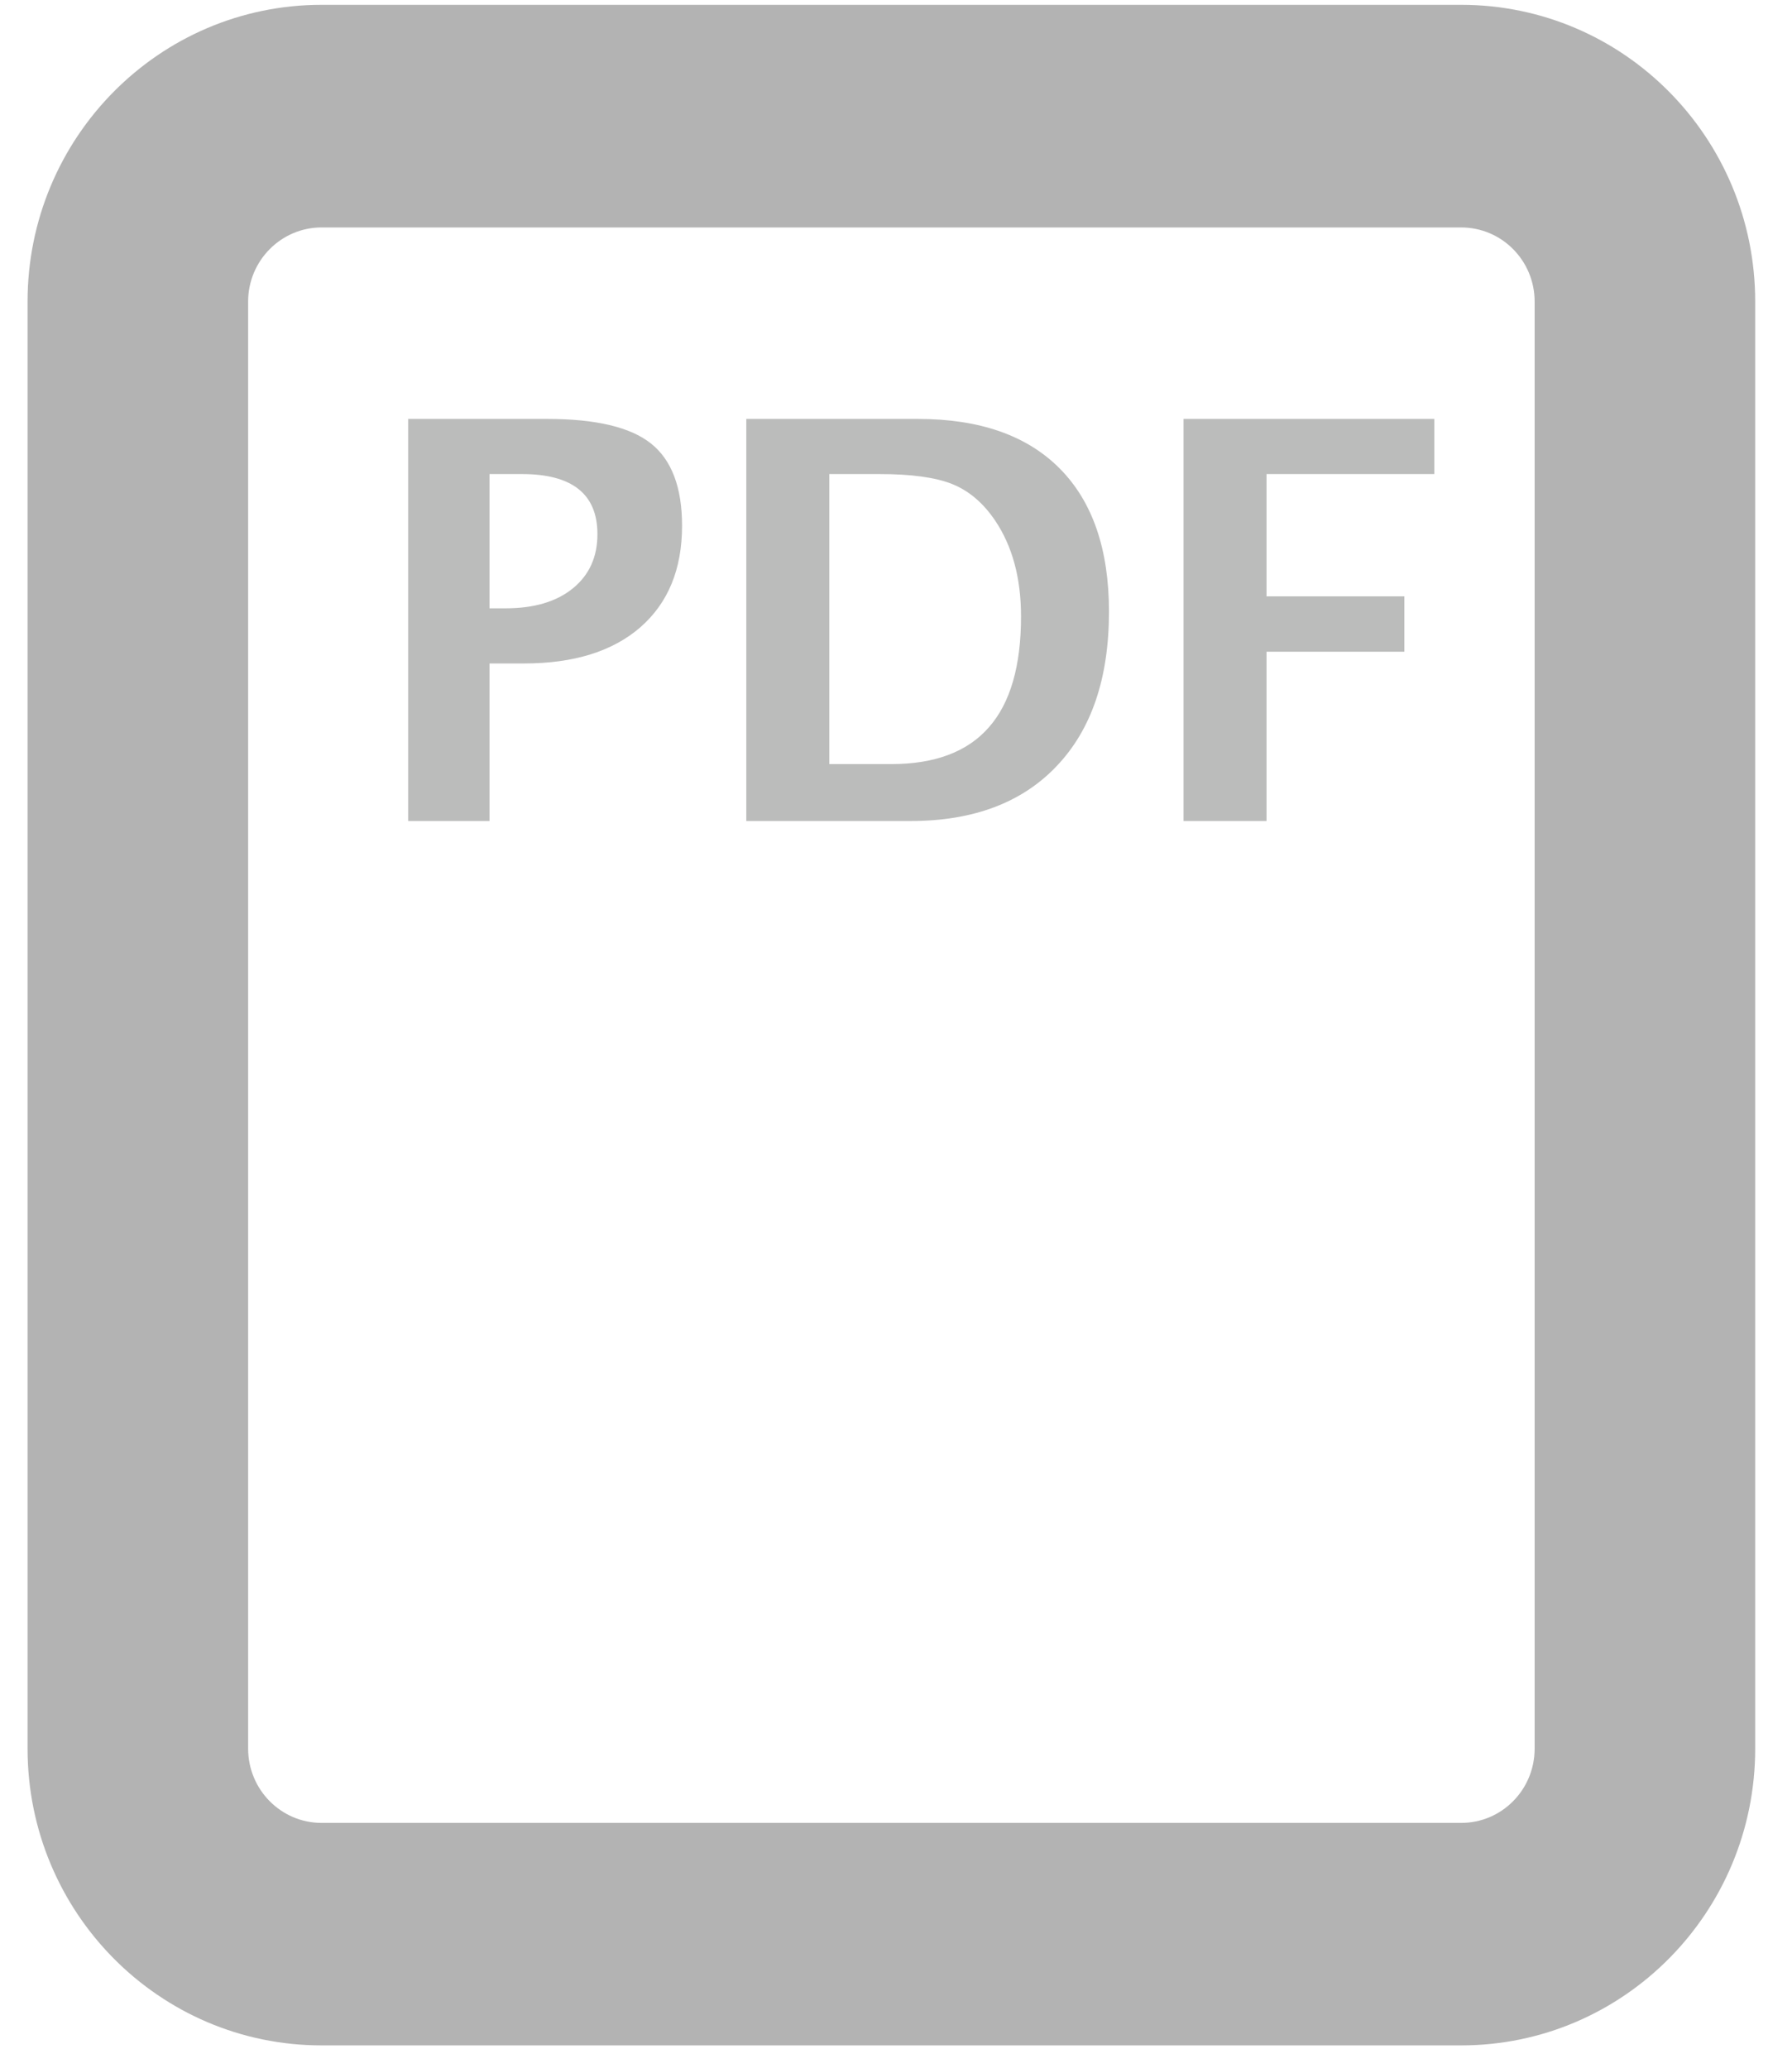 <?xml version="1.0" encoding="UTF-8"?>
<svg width="13px" height="15px" viewBox="0 0 13 15" version="1.1" xmlns="http://www.w3.org/2000/svg" xmlns:xlink="http://www.w3.org/1999/xlink">
    <!-- Generator: Sketch 52.3 (67297) - http://www.bohemiancoding.com/sketch -->
    <title>Group 31</title>
    <desc>Created with Sketch.</desc>
    <g id="Page-1" stroke="none" stroke-width="1" fill="none" fill-rule="evenodd">
        <g id="Group-27" transform="translate(-444, -74)">
            <g id="presentation" transform="translate(413, 63)">
                <g id="Group-31" transform="translate(31, 11)">
                    <path d="M2.333,1.65 C2.039,1.65 1.8,1.891 1.8,2.188 L1.8,12.685 C1.8,12.983 2.039,13.224 2.333,13.224 L10.6,13.224 C10.895,13.224 11.133,12.983 11.133,12.685 L11.133,2.188 C11.133,1.891 10.895,1.65 10.6,1.65 L2.333,1.65 Z M2.333,0.035 L10.6,0.035 C11.778,0.035 12.733,0.999 12.733,2.188 L12.733,12.685 C12.733,13.874 11.778,14.838 10.6,14.838 L2.333,14.838 C1.155,14.838 0.2,13.874 0.2,12.685 L0.2,2.188 C0.2,0.999 1.155,0.035 2.333,0.035 Z" id="Rectangle-Copy-41" fill="#B3B3B3" fill-rule="nonzero"></path>
                    <path d="M2.961,5.956 L2.961,3.039 L3.969,3.039 C4.321,3.039 4.572,3.098 4.722,3.217 C4.872,3.336 4.948,3.535 4.948,3.814 C4.948,4.129 4.847,4.374 4.646,4.55 C4.445,4.725 4.163,4.813 3.801,4.813 L3.551,4.813 L3.551,5.956 L2.961,5.956 Z M3.551,4.413 L3.668,4.413 C3.874,4.413 4.037,4.365 4.156,4.268 C4.275,4.171 4.334,4.04 4.334,3.875 C4.334,3.584 4.151,3.439 3.786,3.439 L3.551,3.439 L3.551,4.413 Z M5.414,5.956 L5.414,3.039 L6.659,3.039 C7.107,3.039 7.45,3.159 7.688,3.399 C7.926,3.639 8.045,3.985 8.045,4.437 C8.045,4.918 7.919,5.291 7.666,5.557 C7.414,5.823 7.06,5.956 6.606,5.956 L5.414,5.956 Z M6.016,5.543 L6.465,5.543 C6.782,5.543 7.018,5.454 7.173,5.277 C7.329,5.101 7.407,4.832 7.407,4.472 C7.407,4.193 7.344,3.962 7.219,3.776 C7.133,3.649 7.03,3.561 6.909,3.512 C6.787,3.463 6.611,3.439 6.379,3.439 L6.016,3.439 L6.016,5.543 Z M8.586,5.956 L8.586,3.039 L10.405,3.039 L10.405,3.439 L9.188,3.439 L9.188,4.326 L10.188,4.326 L10.188,4.728 L9.188,4.728 L9.188,5.956 L8.586,5.956 Z" id="PDF" fill="#BBBCBB"></path>
                </g>
            </g>
        </g>
    </g>
</svg>
